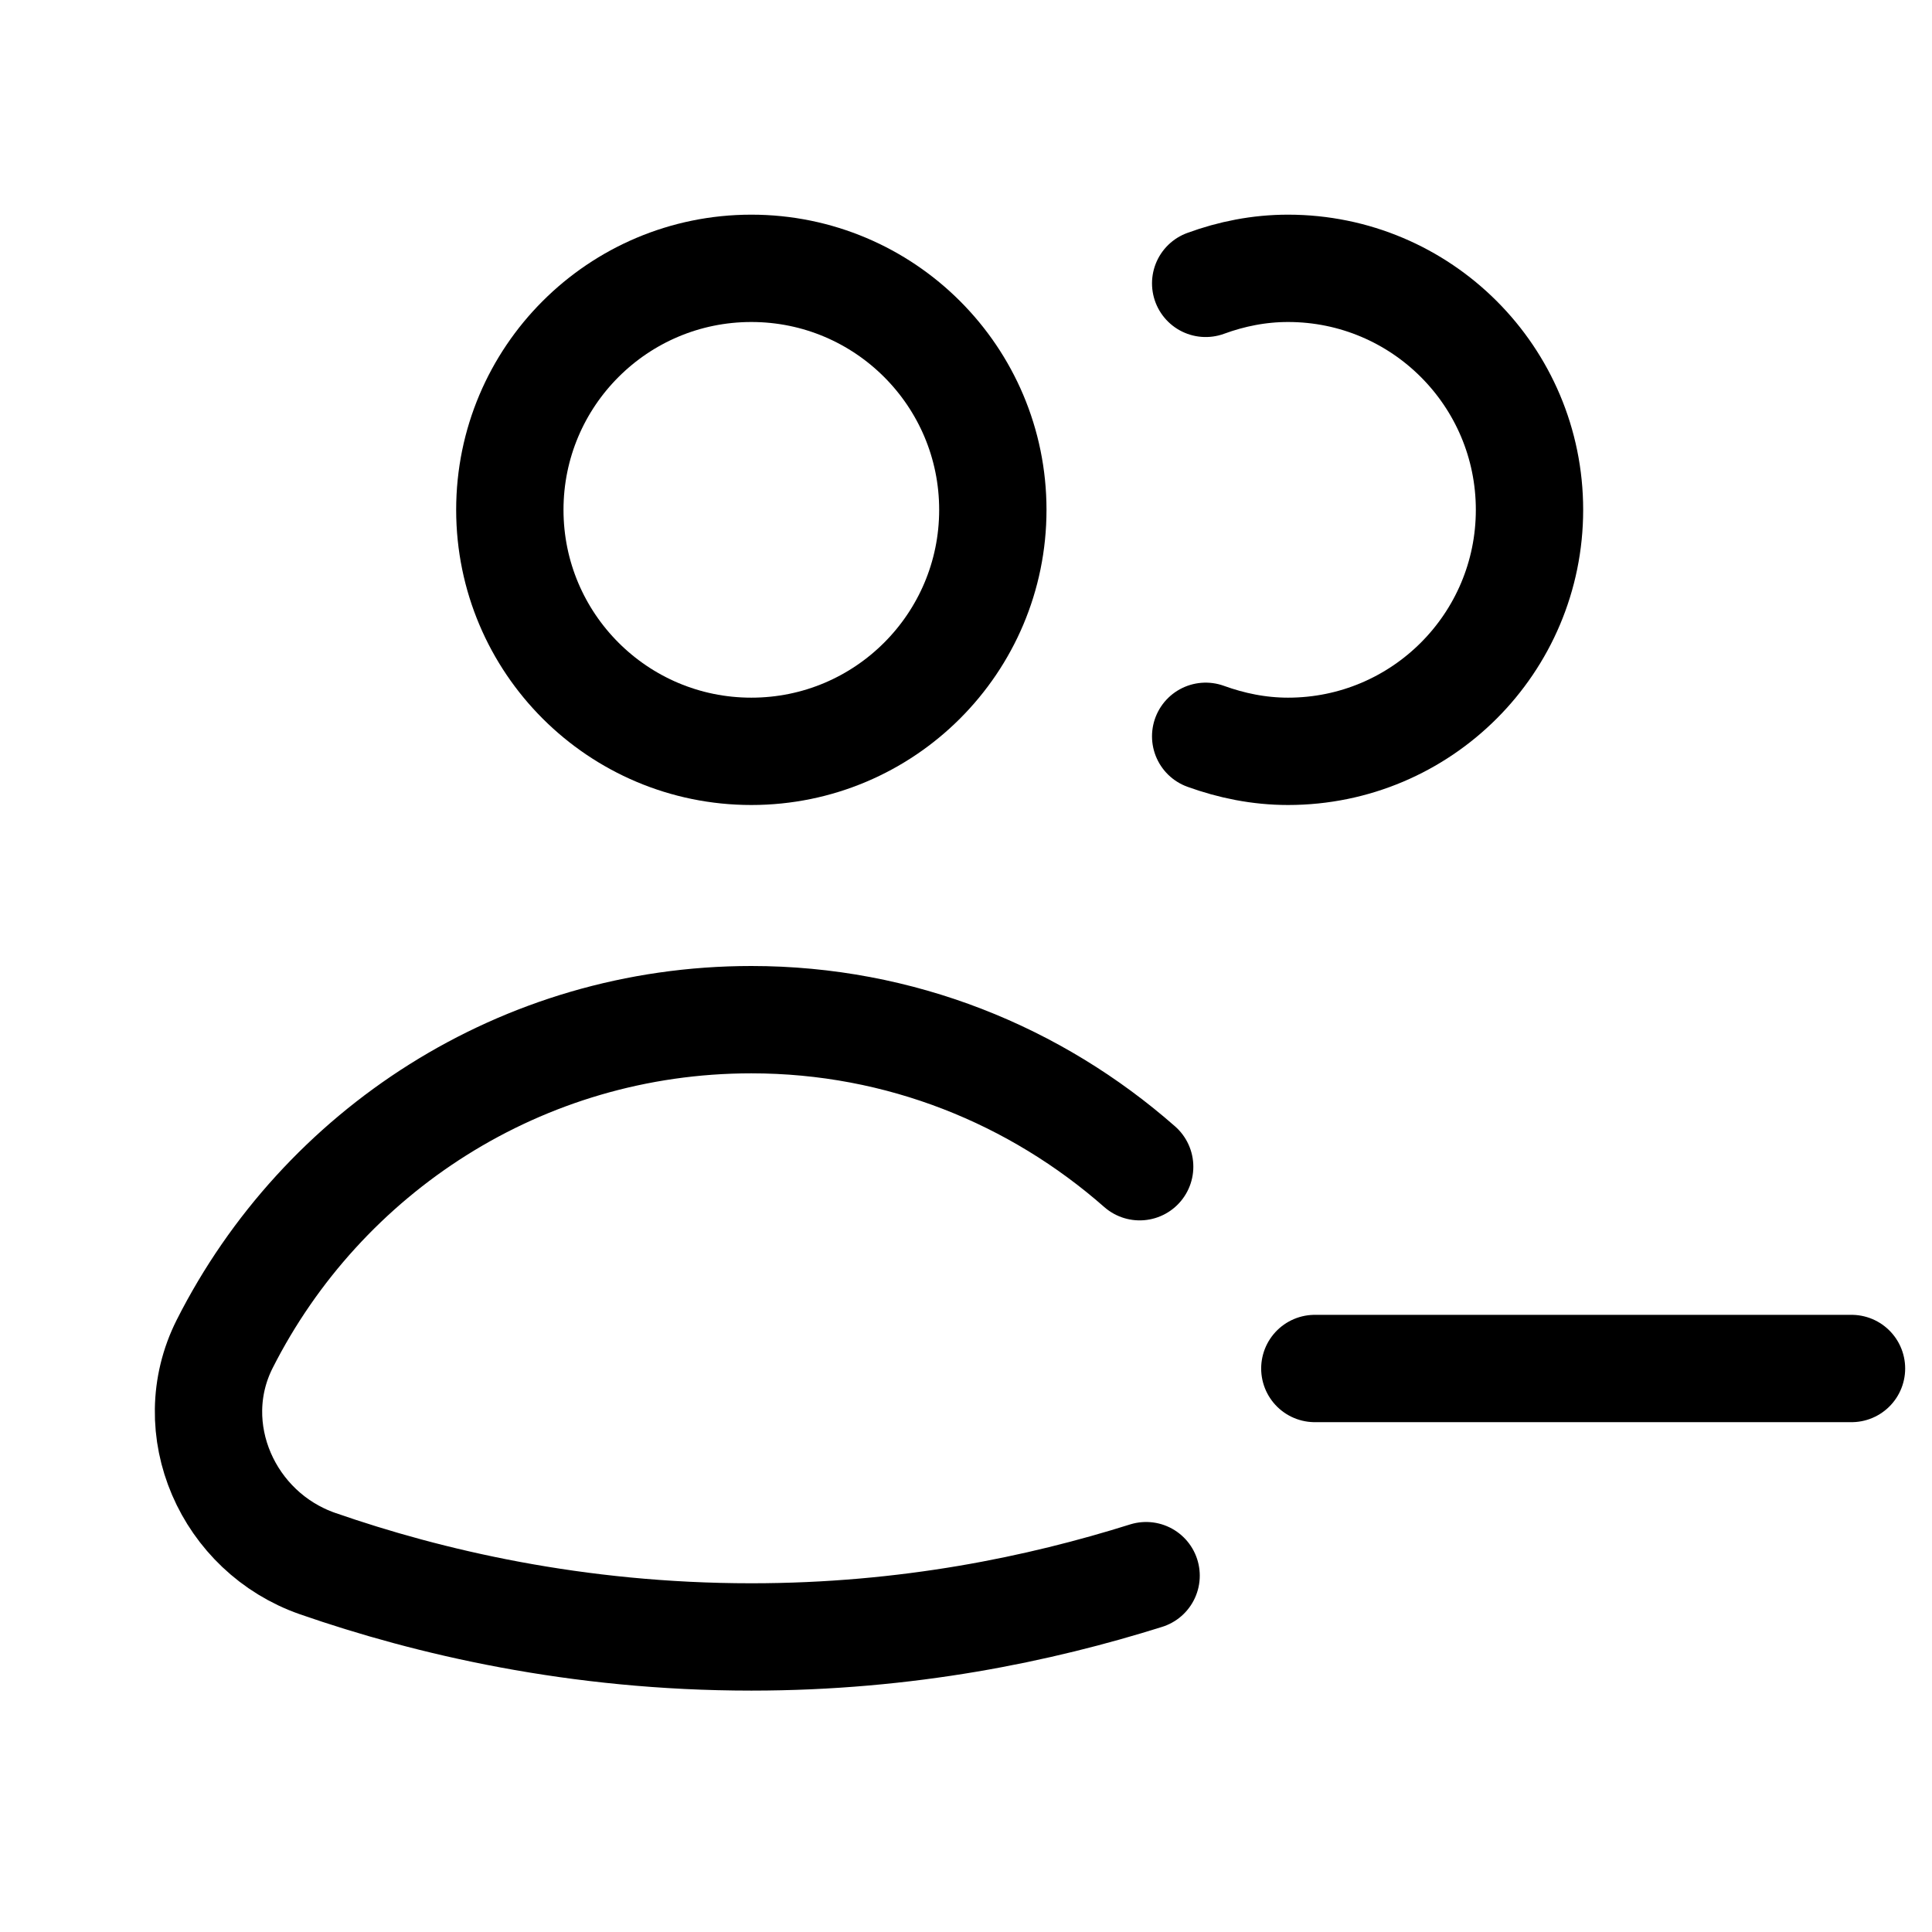 <svg xmlns="http://www.w3.org/2000/svg" height="18" width="18" viewBox="0 0 18 18"><title>users minus</title><g fill="none" stroke="currentColor" class="nc-icon-wrapper"><circle cx="7" cy="4.75" r="2.25" stroke-linecap="round" stroke-linejoin="round"></circle><path d="M11.233,6.86c.24,.087,.497,.14,.767,.14,1.243,0,2.25-1.007,2.25-2.25s-1.007-2.25-2.25-2.25c-.27,0-.527,.052-.767,.14" stroke-linecap="round" stroke-linejoin="round"></path><path d="M10.618,10.87c-.967-.85-2.229-1.37-3.618-1.37-2.145,0-4,1.229-4.906,3.02-.4,.791,.028,1.757,.866,2.048,1.031,.358,2.408,.683,4.04,.683,1.456,0,2.692-.261,3.678-.571" stroke-linecap="round" stroke-linejoin="round"></path><line x1="17.25" y1="12.75" x2="12.25" y2="12.75" stroke-linecap="round" stroke-linejoin="round" stroke="currentColor"></line></g></svg>